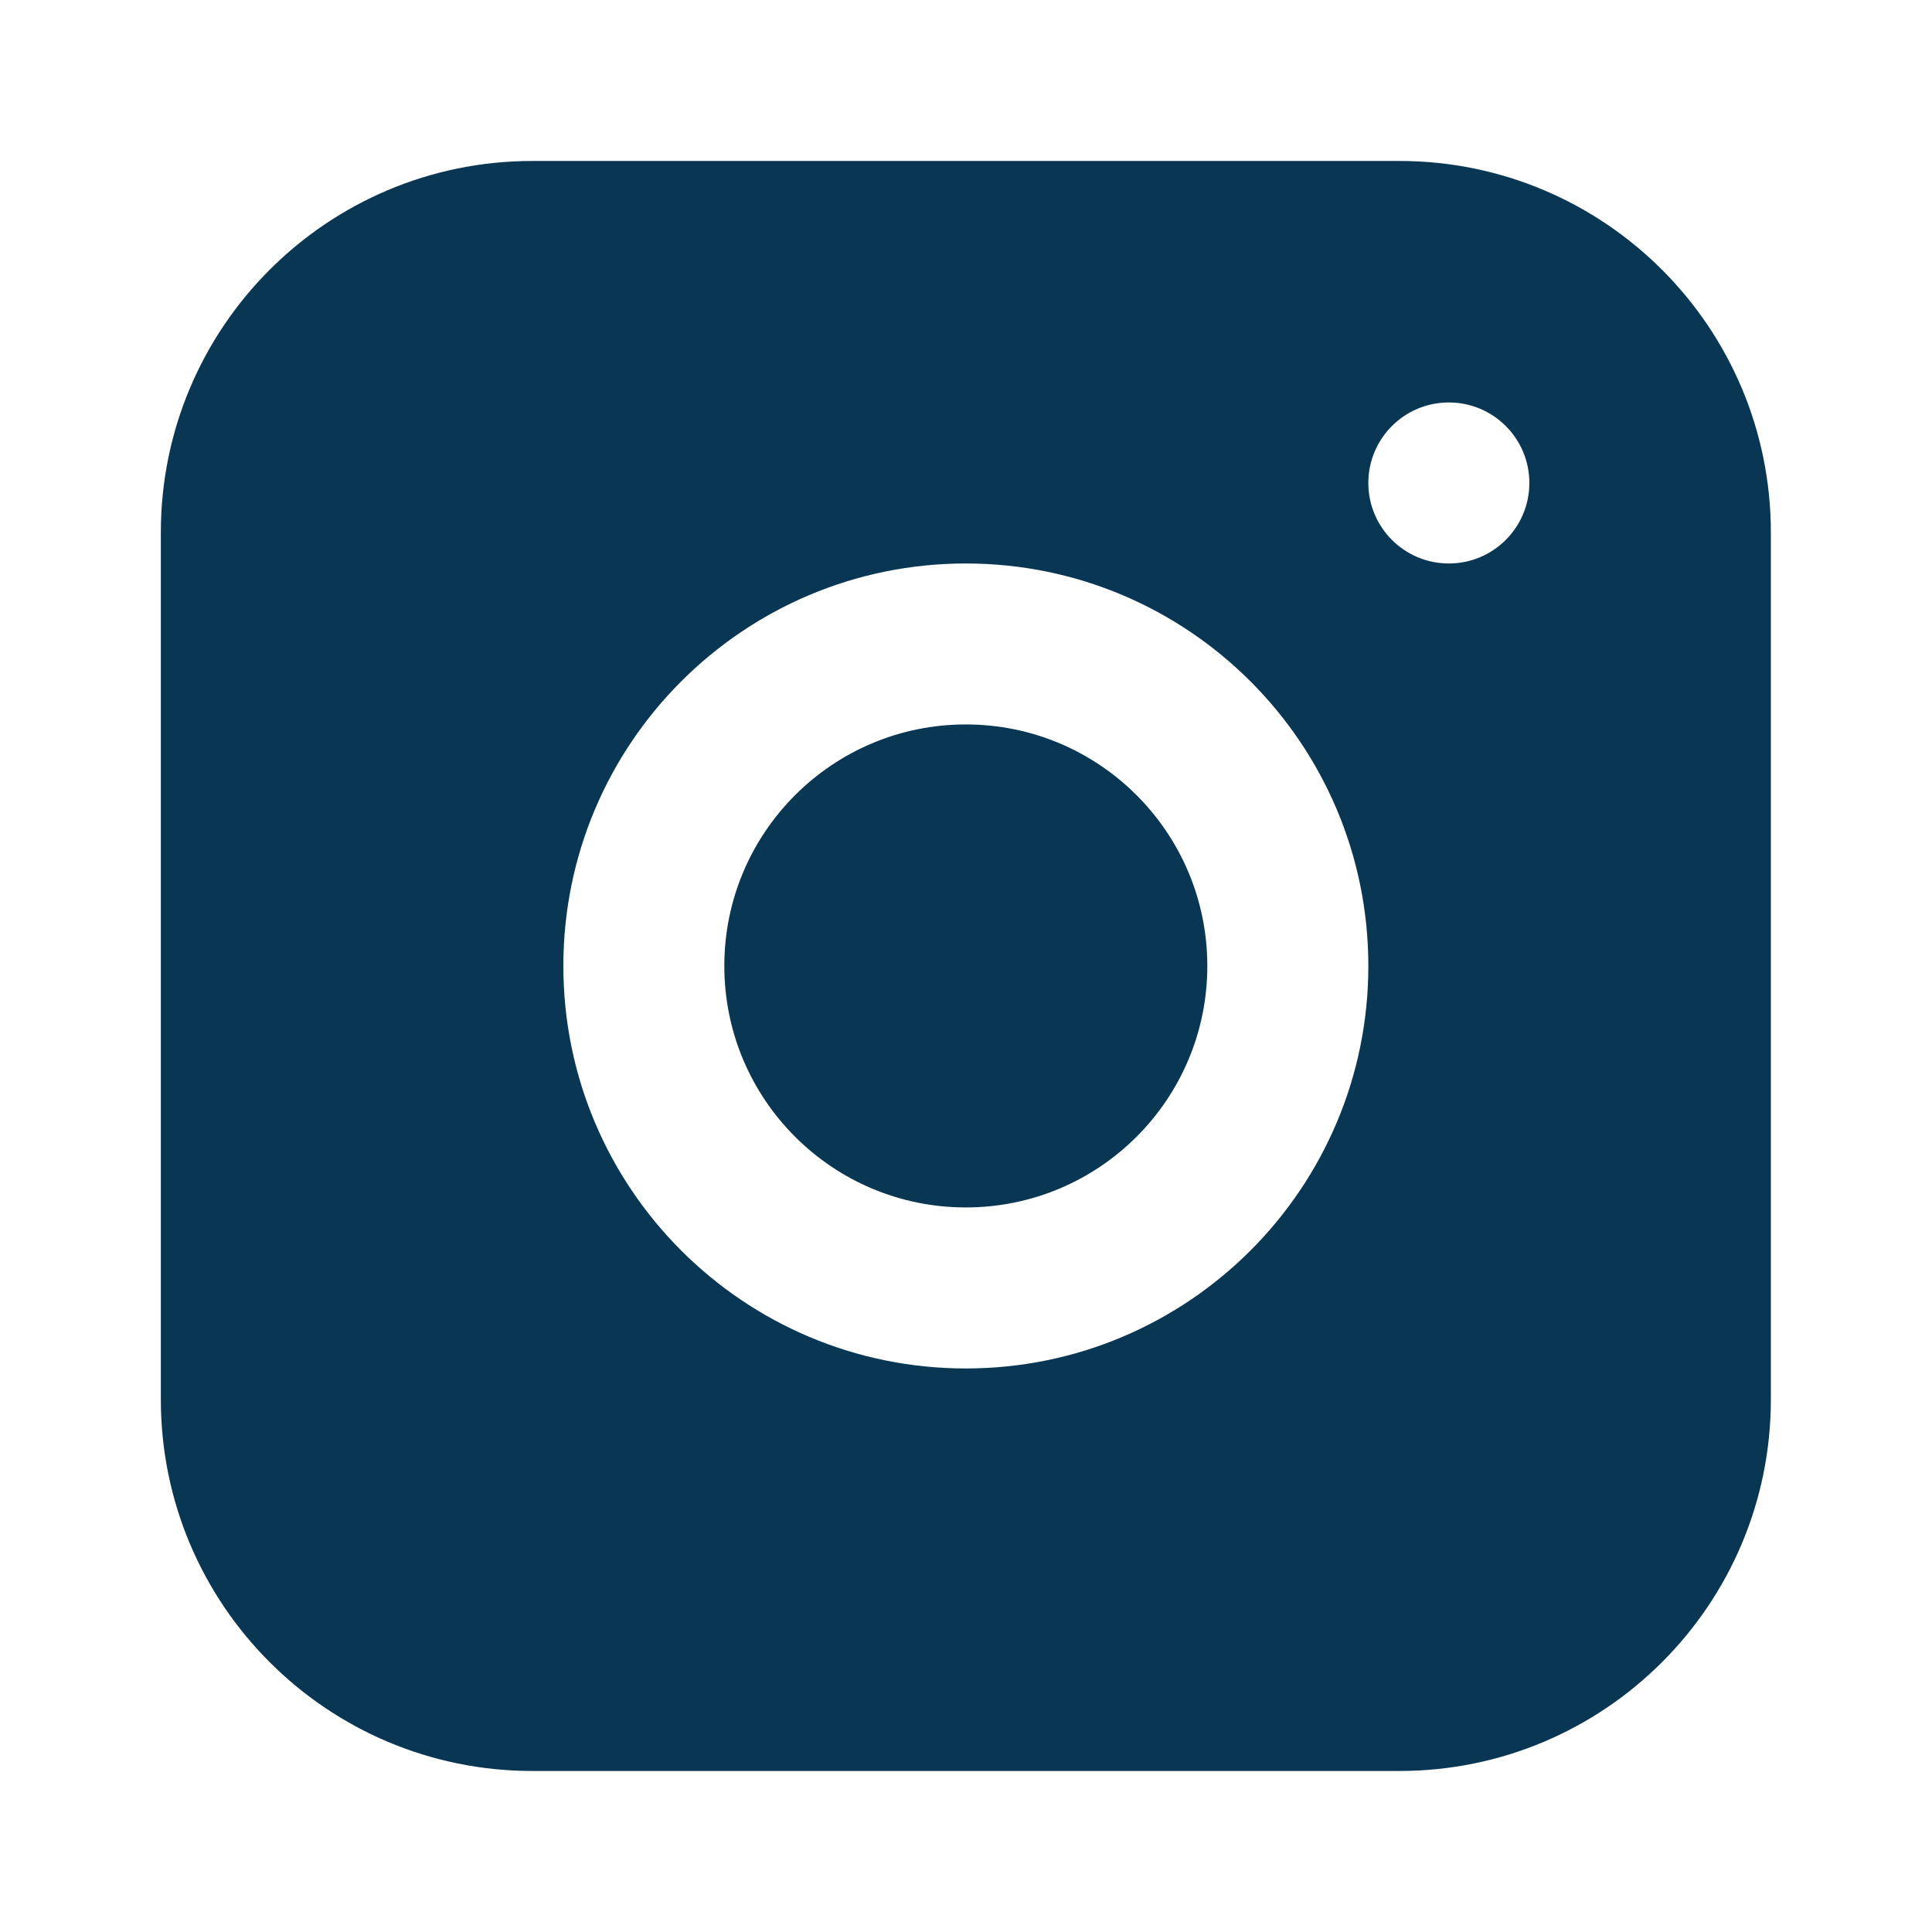 <svg width="32" height="32" viewBox="0 0 32 32" fill="none" xmlns="http://www.w3.org/2000/svg">
<path fill-rule="evenodd" clip-rule="evenodd" d="M8.818 2.666C5.419 2.666 2.664 5.421 2.664 8.82V23.179C2.664 26.578 5.419 29.333 8.818 29.333H23.177C26.576 29.333 29.331 26.578 29.331 23.179V8.82C29.331 5.421 26.576 2.666 23.177 2.666H8.818ZM23.997 9.333C24.734 9.333 25.331 8.736 25.331 7.999C25.331 7.263 24.734 6.666 23.997 6.666C23.261 6.666 22.664 7.263 22.664 7.999C22.664 8.736 23.261 9.333 23.997 9.333ZM22.664 15.999C22.664 19.681 19.679 22.666 15.997 22.666C12.316 22.666 9.331 19.681 9.331 15.999C9.331 12.317 12.316 9.333 15.997 9.333C19.679 9.333 22.664 12.317 22.664 15.999ZM15.997 19.999C18.206 19.999 19.997 18.209 19.997 15.999C19.997 13.79 18.206 11.999 15.997 11.999C13.788 11.999 11.997 13.79 11.997 15.999C11.997 18.209 13.788 19.999 15.997 19.999Z" fill="#093753"/>
</svg>
